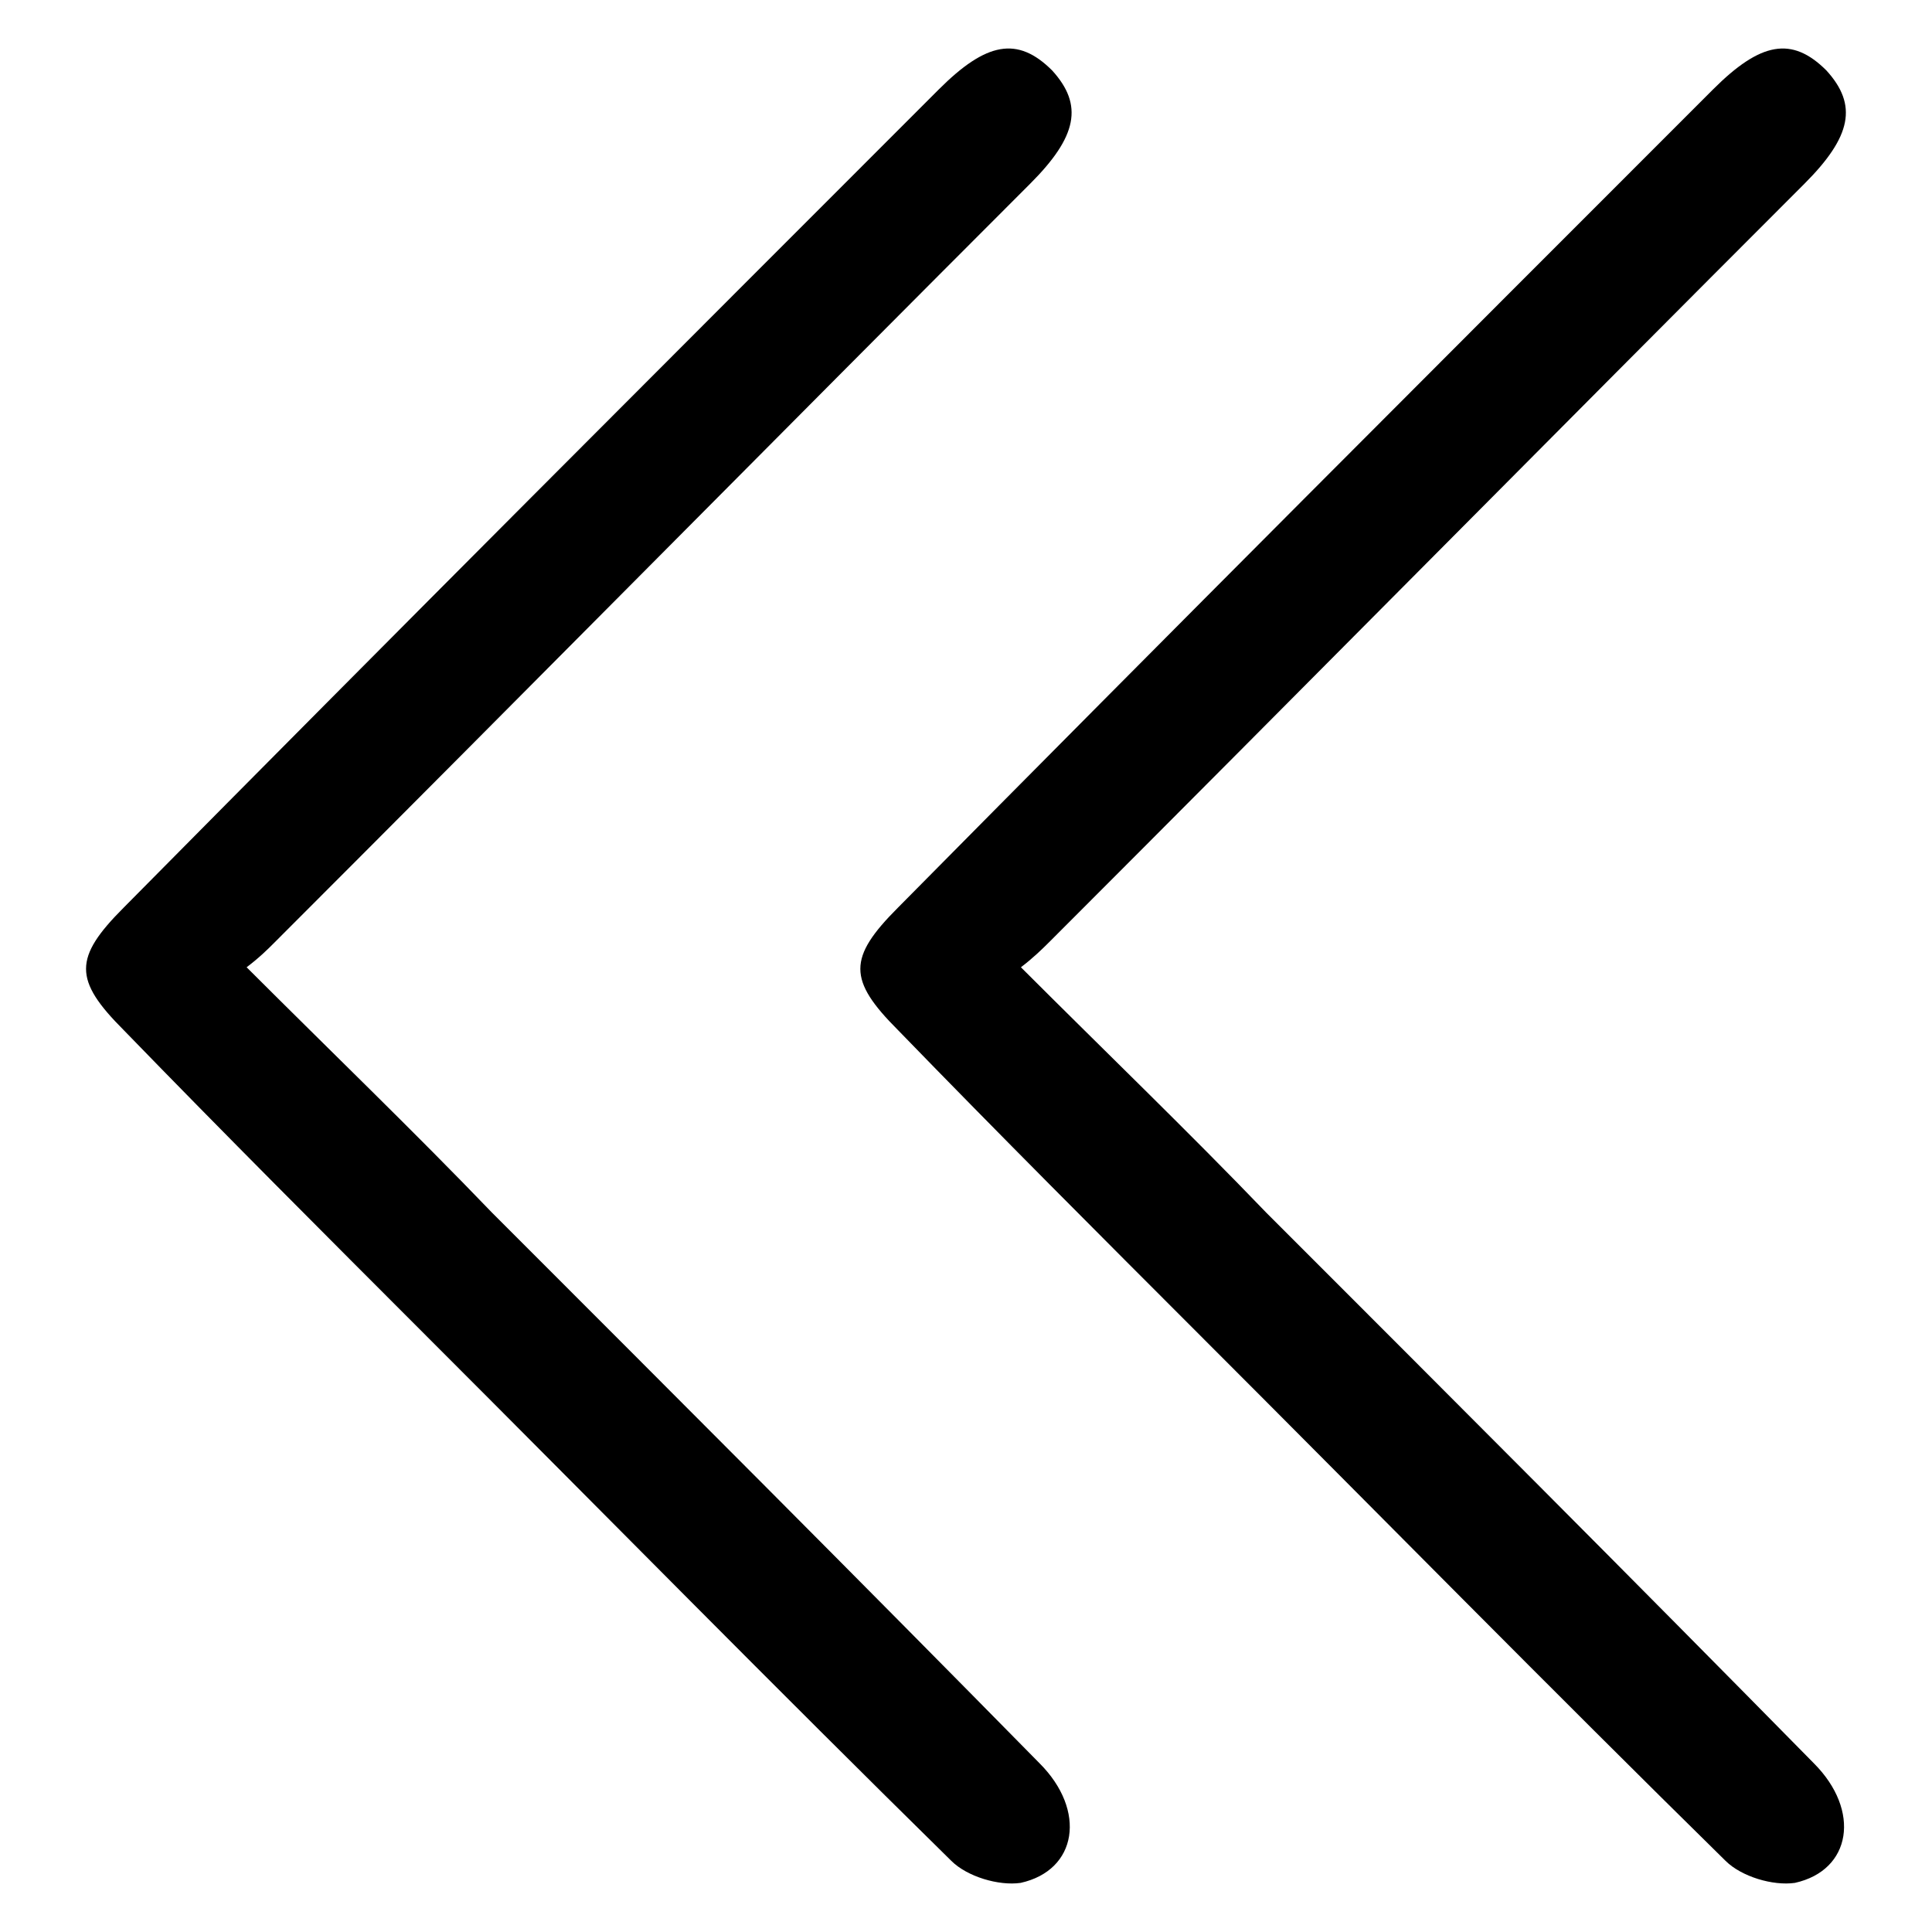 <?xml version="1.0" encoding="utf-8"?>
<!-- Generator: Adobe Illustrator 16.0.0, SVG Export Plug-In . SVG Version: 6.00 Build 0)  -->
<!DOCTYPE svg PUBLIC "-//W3C//DTD SVG 1.1//EN" "http://www.w3.org/Graphics/SVG/1.1/DTD/svg11.dtd">
<svg version="1.1" id="Layer_1" xmlns="http://www.w3.org/2000/svg" xmlns:xlink="http://www.w3.org/1999/xlink" x="0px" y="0px"
	 width="40px" height="40px" viewBox="0 0 40 40" enable-background="new 0 0 40 40" xml:space="preserve">
<g>
	<path d="M21.137,20.026c1.759,1.759,3.452,3.387,5.081,5.082c3.777,3.777,7.557,7.557,11.336,11.399
		c0.977,0.978,0.781,2.216-0.393,2.476c-0.455,0.065-1.105-0.129-1.434-0.455c-3.646-3.584-7.23-7.231-10.879-10.879
		c-2.084-2.086-4.169-4.17-6.254-6.32c-1.042-1.042-1.042-1.498,0-2.54C24.199,13.12,29.866,7.452,35.468,1.85
		c0.979-0.978,1.629-1.107,2.346-0.391c0.652,0.716,0.521,1.368-0.455,2.345c-5.213,5.213-10.424,10.489-15.636,15.701
		C21.592,19.635,21.396,19.83,21.137,20.026z"/>
	<path d="M5.106,20.026c1.76,1.759,3.453,3.387,5.082,5.082c3.777,3.777,7.557,7.557,11.335,11.399
		c0.978,0.978,0.782,2.216-0.392,2.476c-0.455,0.065-1.106-0.129-1.434-0.455c-3.646-3.584-7.231-7.231-10.88-10.879
		c-2.084-2.086-4.169-4.17-6.254-6.32c-1.042-1.042-1.042-1.498,0-2.54C8.169,13.12,13.837,7.452,19.438,1.85
		c0.979-0.978,1.629-1.107,2.346-0.391c0.651,0.716,0.521,1.368-0.456,2.345C16.116,9.017,10.905,14.293,5.692,19.505
		C5.563,19.635,5.367,19.83,5.106,20.026z"/>
</g>
</svg>
